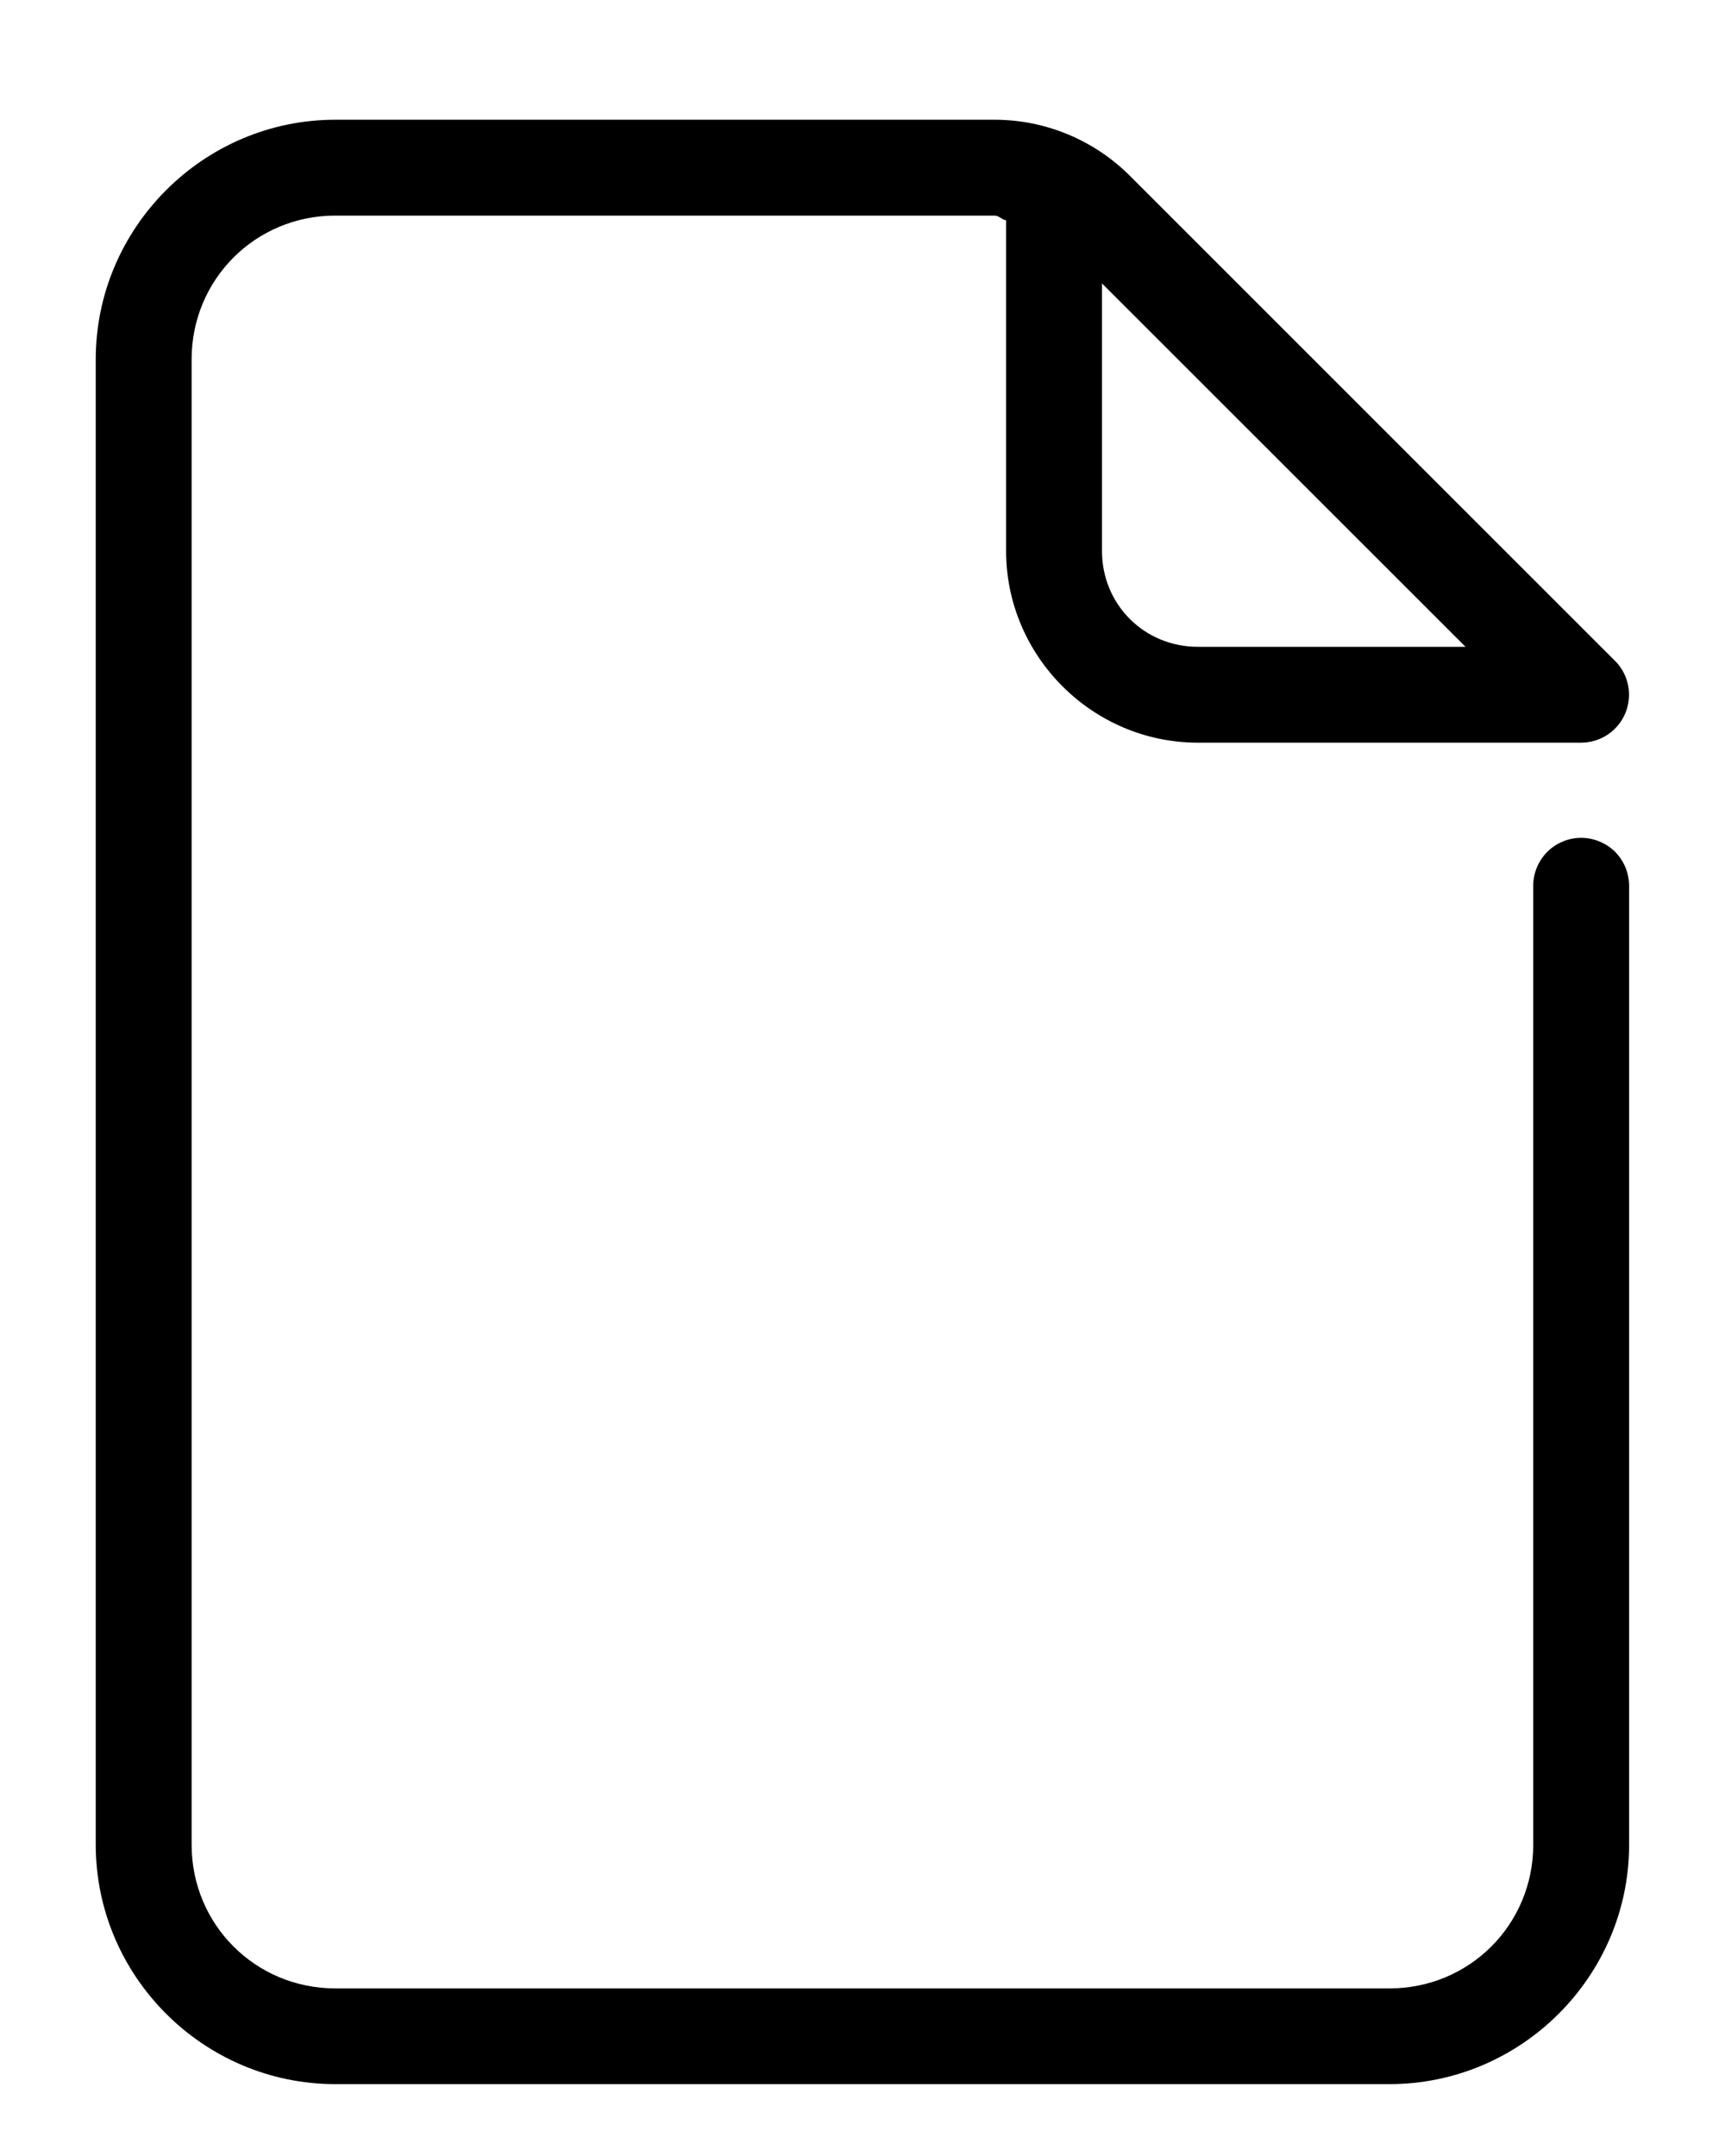 <svg width="12" height="15" viewBox="0 0 12 15" fill="none" xmlns="http://www.w3.org/2000/svg">
<path d="M2.333 0.833C1.416 0.833 0.666 1.584 0.666 2.5V12.834C0.666 13.75 1.416 14.5 2.333 14.5H9.666C10.582 14.5 11.333 13.75 11.333 12.834V6.167C11.333 6.123 11.325 6.079 11.309 6.038C11.292 5.997 11.268 5.96 11.237 5.928C11.206 5.897 11.169 5.872 11.128 5.855C11.087 5.838 11.043 5.829 10.999 5.829C10.955 5.829 10.911 5.838 10.871 5.855C10.83 5.872 10.793 5.897 10.762 5.928C10.731 5.96 10.707 5.997 10.69 6.038C10.674 6.079 10.665 6.123 10.666 6.167V12.834C10.666 13.39 10.222 13.834 9.666 13.834H2.333C1.777 13.834 1.333 13.39 1.333 12.834V2.5C1.333 1.944 1.777 1.5 2.333 1.5H6.919C6.949 1.5 6.97 1.529 6.999 1.533V3.833C6.999 4.566 7.6 5.167 8.333 5.167H10.999C11.065 5.167 11.13 5.147 11.184 5.111C11.239 5.074 11.282 5.022 11.307 4.961C11.332 4.9 11.339 4.833 11.326 4.768C11.313 4.704 11.282 4.644 11.235 4.598L7.861 1.224C7.611 0.974 7.272 0.833 6.919 0.833H2.333ZM7.666 1.972L10.195 4.5H8.333C7.96 4.5 7.666 4.206 7.666 3.833V1.972Z" fill="black"/>
</svg>
